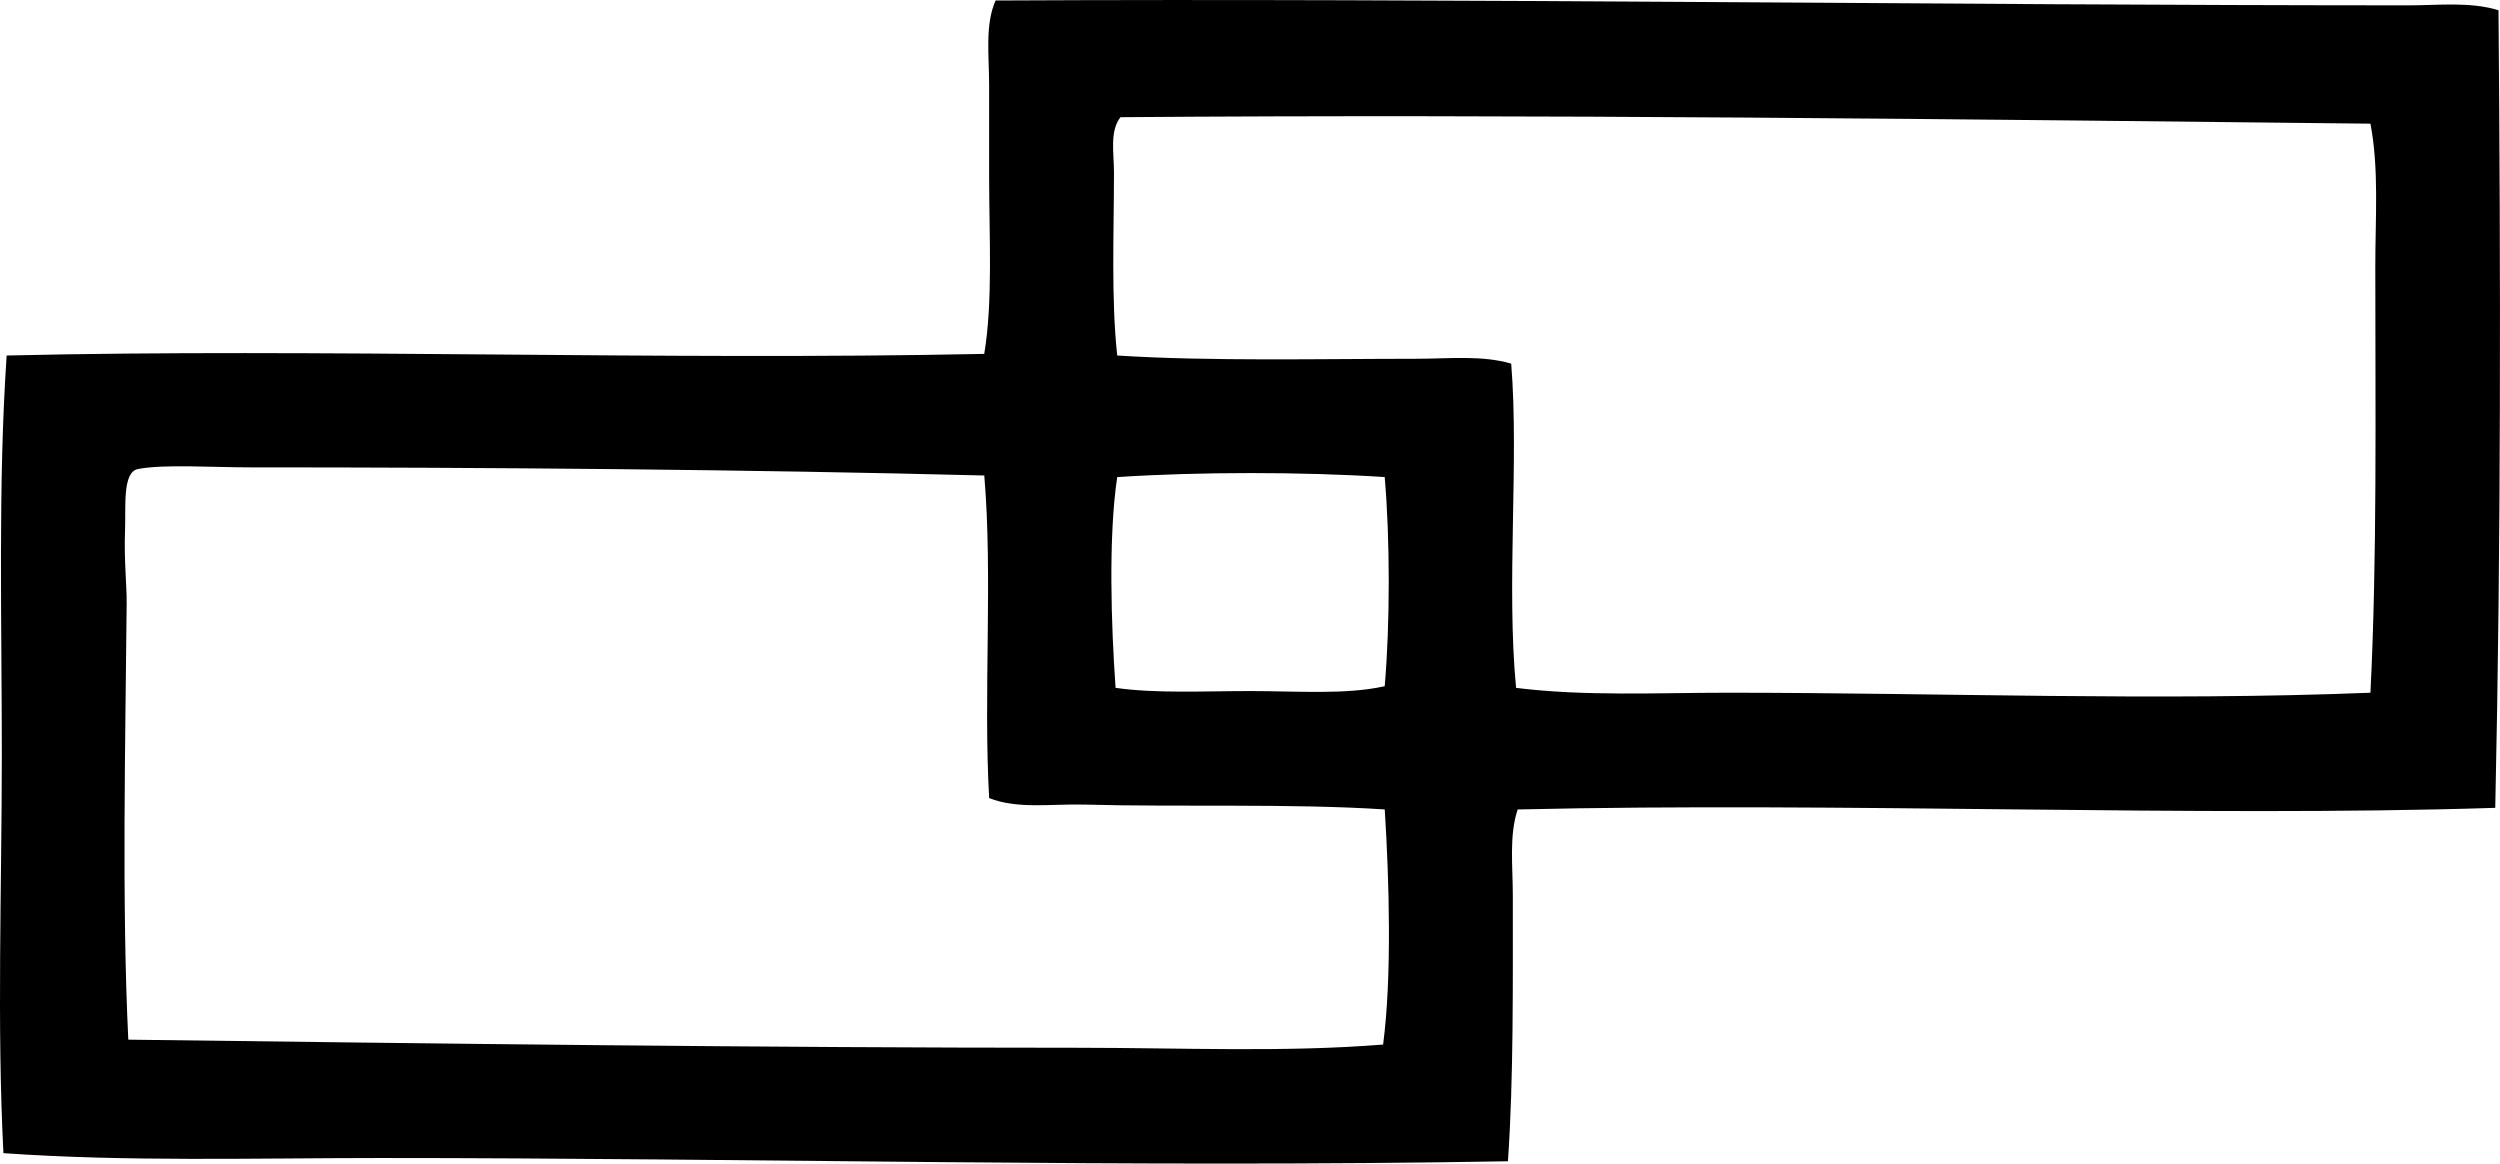<?xml version="1.0" encoding="iso-8859-1"?>
<!-- Generator: Adobe Illustrator 19.2.0, SVG Export Plug-In . SVG Version: 6.00 Build 0)  -->
<svg version="1.1" xmlns="http://www.w3.org/2000/svg" xmlns:xlink="http://www.w3.org/1999/xlink" x="0px" y="0px"
	 viewBox="0 0 79.932 37.202" style="enable-background:new 0 0 79.932 37.202;" xml:space="preserve">
<g id="Fred_x5F_Heer">
	<path style="fill-rule:evenodd;clip-rule:evenodd;" d="M79.884,0.326c0.069,8.271,0.083,17.05-0.104,25.503
		c-9.604,0.308-20.881-0.192-31.256,0.052c-0.277,0.834-0.155,1.806-0.155,2.747c-0.001,2.796,0.027,5.854-0.156,8.501
		c-12.091,0.213-24.234-0.105-36.077-0.104C8.125,37.026,4.082,37.147,0.11,36.87c-0.212-4.107-0.053-8.435-0.052-12.752
		c0-4.31-0.123-8.673,0.155-12.751c9.924-0.236,20.932,0.164,31.256-0.052c0.28-1.688,0.156-3.712,0.156-5.702
		c0-0.955,0-1.952,0-2.903c0-0.94-0.137-1.92,0.207-2.694c14.75-0.075,30.126,0.153,45.2,0.155
		C77.971,0.17,78.964,0.05,79.884,0.326z M35.824,3.747c-0.35,0.45-0.207,1.152-0.207,1.763c0,1.871-0.094,4.049,0.104,5.857
		c2.967,0.188,6.45,0.104,9.538,0.104c1.049,0,2.121-0.12,3.058,0.155c0.254,3.112-0.16,7.065,0.156,10.367
		c2.206,0.274,4.489,0.155,6.79,0.155c6.754,0.001,13.74,0.272,20.526,0c0.215-4.28,0.156-8.933,0.156-13.633
		c-0.001-1.541,0.122-3.116-0.156-4.561C63.088,3.816,48.853,3.644,35.824,3.747z M7.989,14.943c-1.2,0-2.758-0.106-3.577,0.053
		c-0.505,0.097-0.385,1.213-0.414,1.969c-0.037,0.932,0.057,1.733,0.052,2.333c-0.039,4.36-0.159,9.573,0.052,13.943
		C13.98,33.367,24.43,33.5,34.425,33.5c3.339,0,6.633,0.152,9.797-0.103c0.284-2.176,0.195-5.257,0.052-7.517
		c-3.006-0.196-6.538-0.071-9.59-0.155c-1.055-0.029-2.148,0.153-3.058-0.208c-0.188-3.302,0.119-7.099-0.156-10.314
		C23.879,15.01,15.668,14.943,7.989,14.943z M35.72,15.254c-0.285,1.916-0.193,4.737-0.052,6.738
		c1.287,0.186,2.819,0.103,4.302,0.103c1.514,0,3.057,0.123,4.303-0.155c0.172-1.993,0.172-4.693,0-6.687
		C41.661,15.083,38.333,15.082,35.72,15.254z"/>
</g>
<g id="Layer_1">
</g>
</svg>

